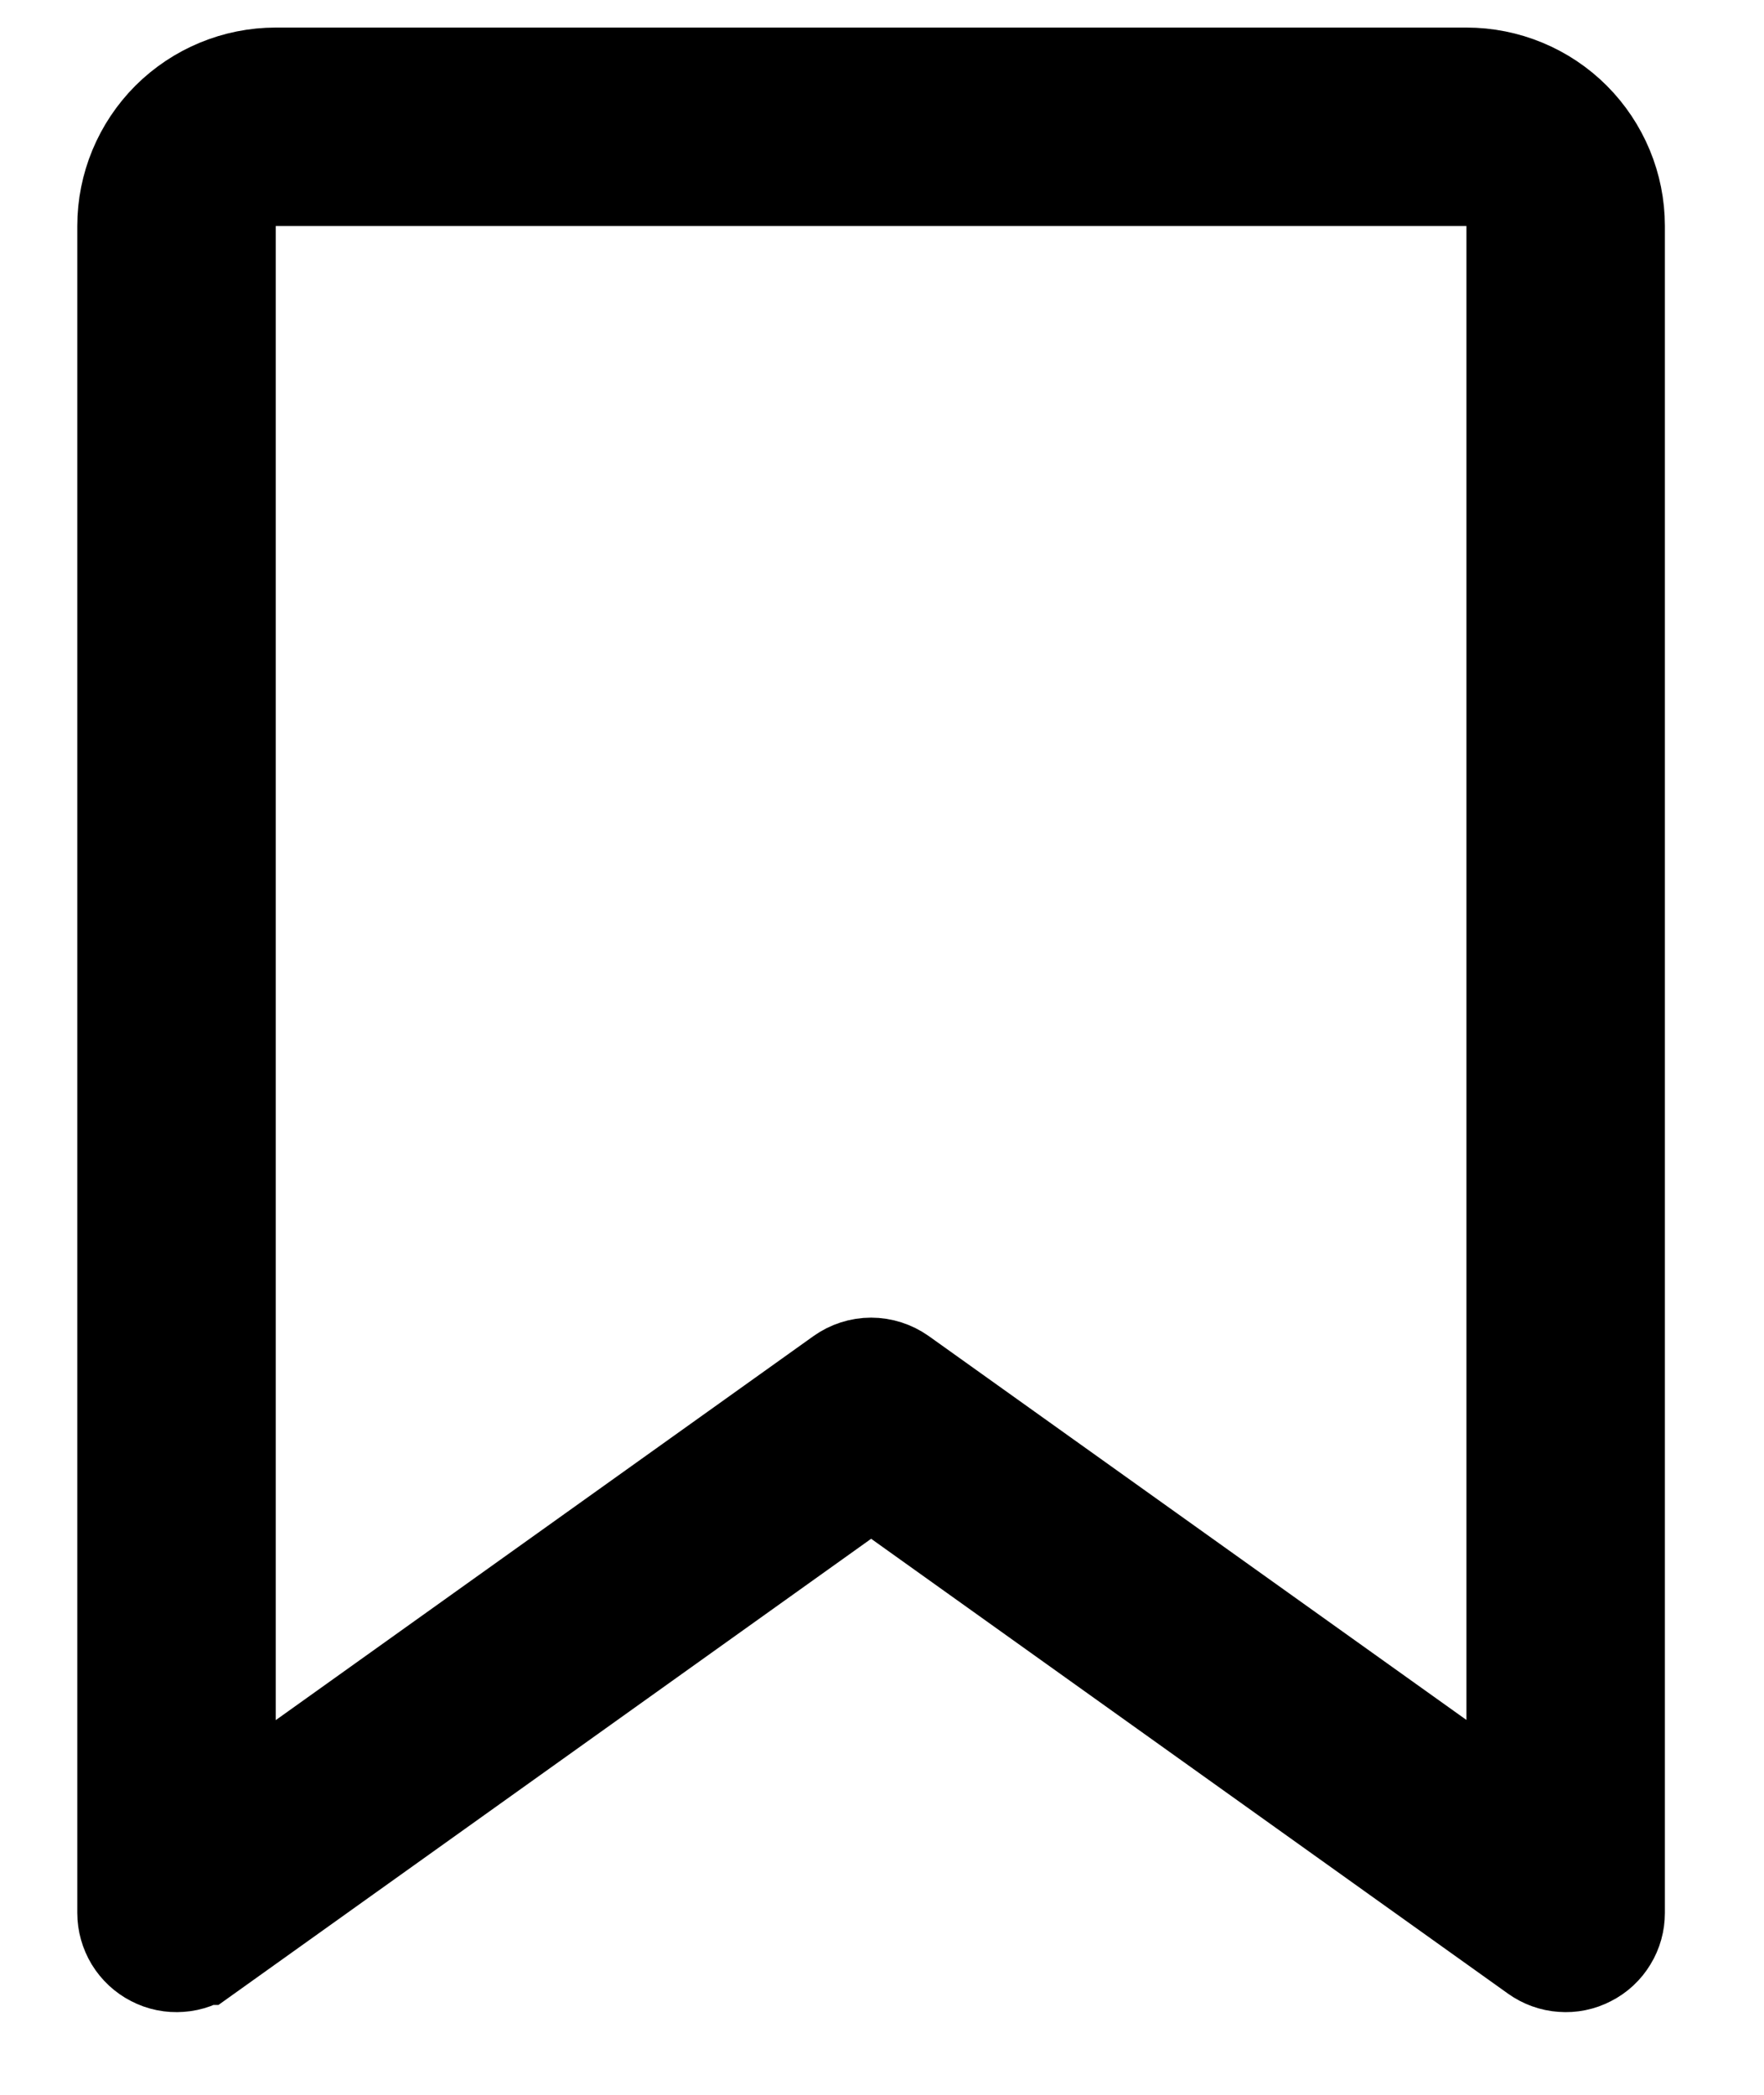 <svg width="16" height="19" viewBox="0 0 16 19" fill="none" xmlns="http://www.w3.org/2000/svg">
<path d="M14.551 17.35V17.35C14.551 17.414 14.534 17.477 14.5 17.532C14.467 17.587 14.419 17.632 14.361 17.661C14.304 17.691 14.24 17.704 14.176 17.699C14.112 17.695 14.05 17.672 13.998 17.635C13.998 17.635 13.998 17.635 13.998 17.635L8.221 13.509L7.901 13.28L7.582 13.509L1.805 17.635C1.805 17.635 1.805 17.635 1.805 17.635C1.804 17.635 1.804 17.635 1.804 17.635C1.752 17.672 1.691 17.695 1.627 17.699C1.562 17.704 1.498 17.691 1.441 17.661C1.384 17.632 1.336 17.587 1.302 17.532C1.269 17.477 1.251 17.414 1.251 17.35V17.35V2.05C1.251 1.718 1.383 1.401 1.617 1.166C1.852 0.932 2.17 0.8 2.501 0.8H13.301C13.633 0.8 13.951 0.932 14.185 1.166C14.419 1.401 14.551 1.718 14.551 2.05V17.35ZM13.851 2.05V1.5H13.301H2.501H1.951V2.05V15.601V16.67L2.821 16.049L7.698 12.566C7.698 12.566 7.698 12.566 7.698 12.566C7.757 12.524 7.828 12.501 7.901 12.501C7.974 12.501 8.045 12.524 8.105 12.566C8.105 12.566 8.105 12.566 8.105 12.566L12.982 16.048L13.851 16.669V15.6V2.05Z" fill="#0D0D0D" stroke="black" stroke-width="1.1"/>
</svg>

